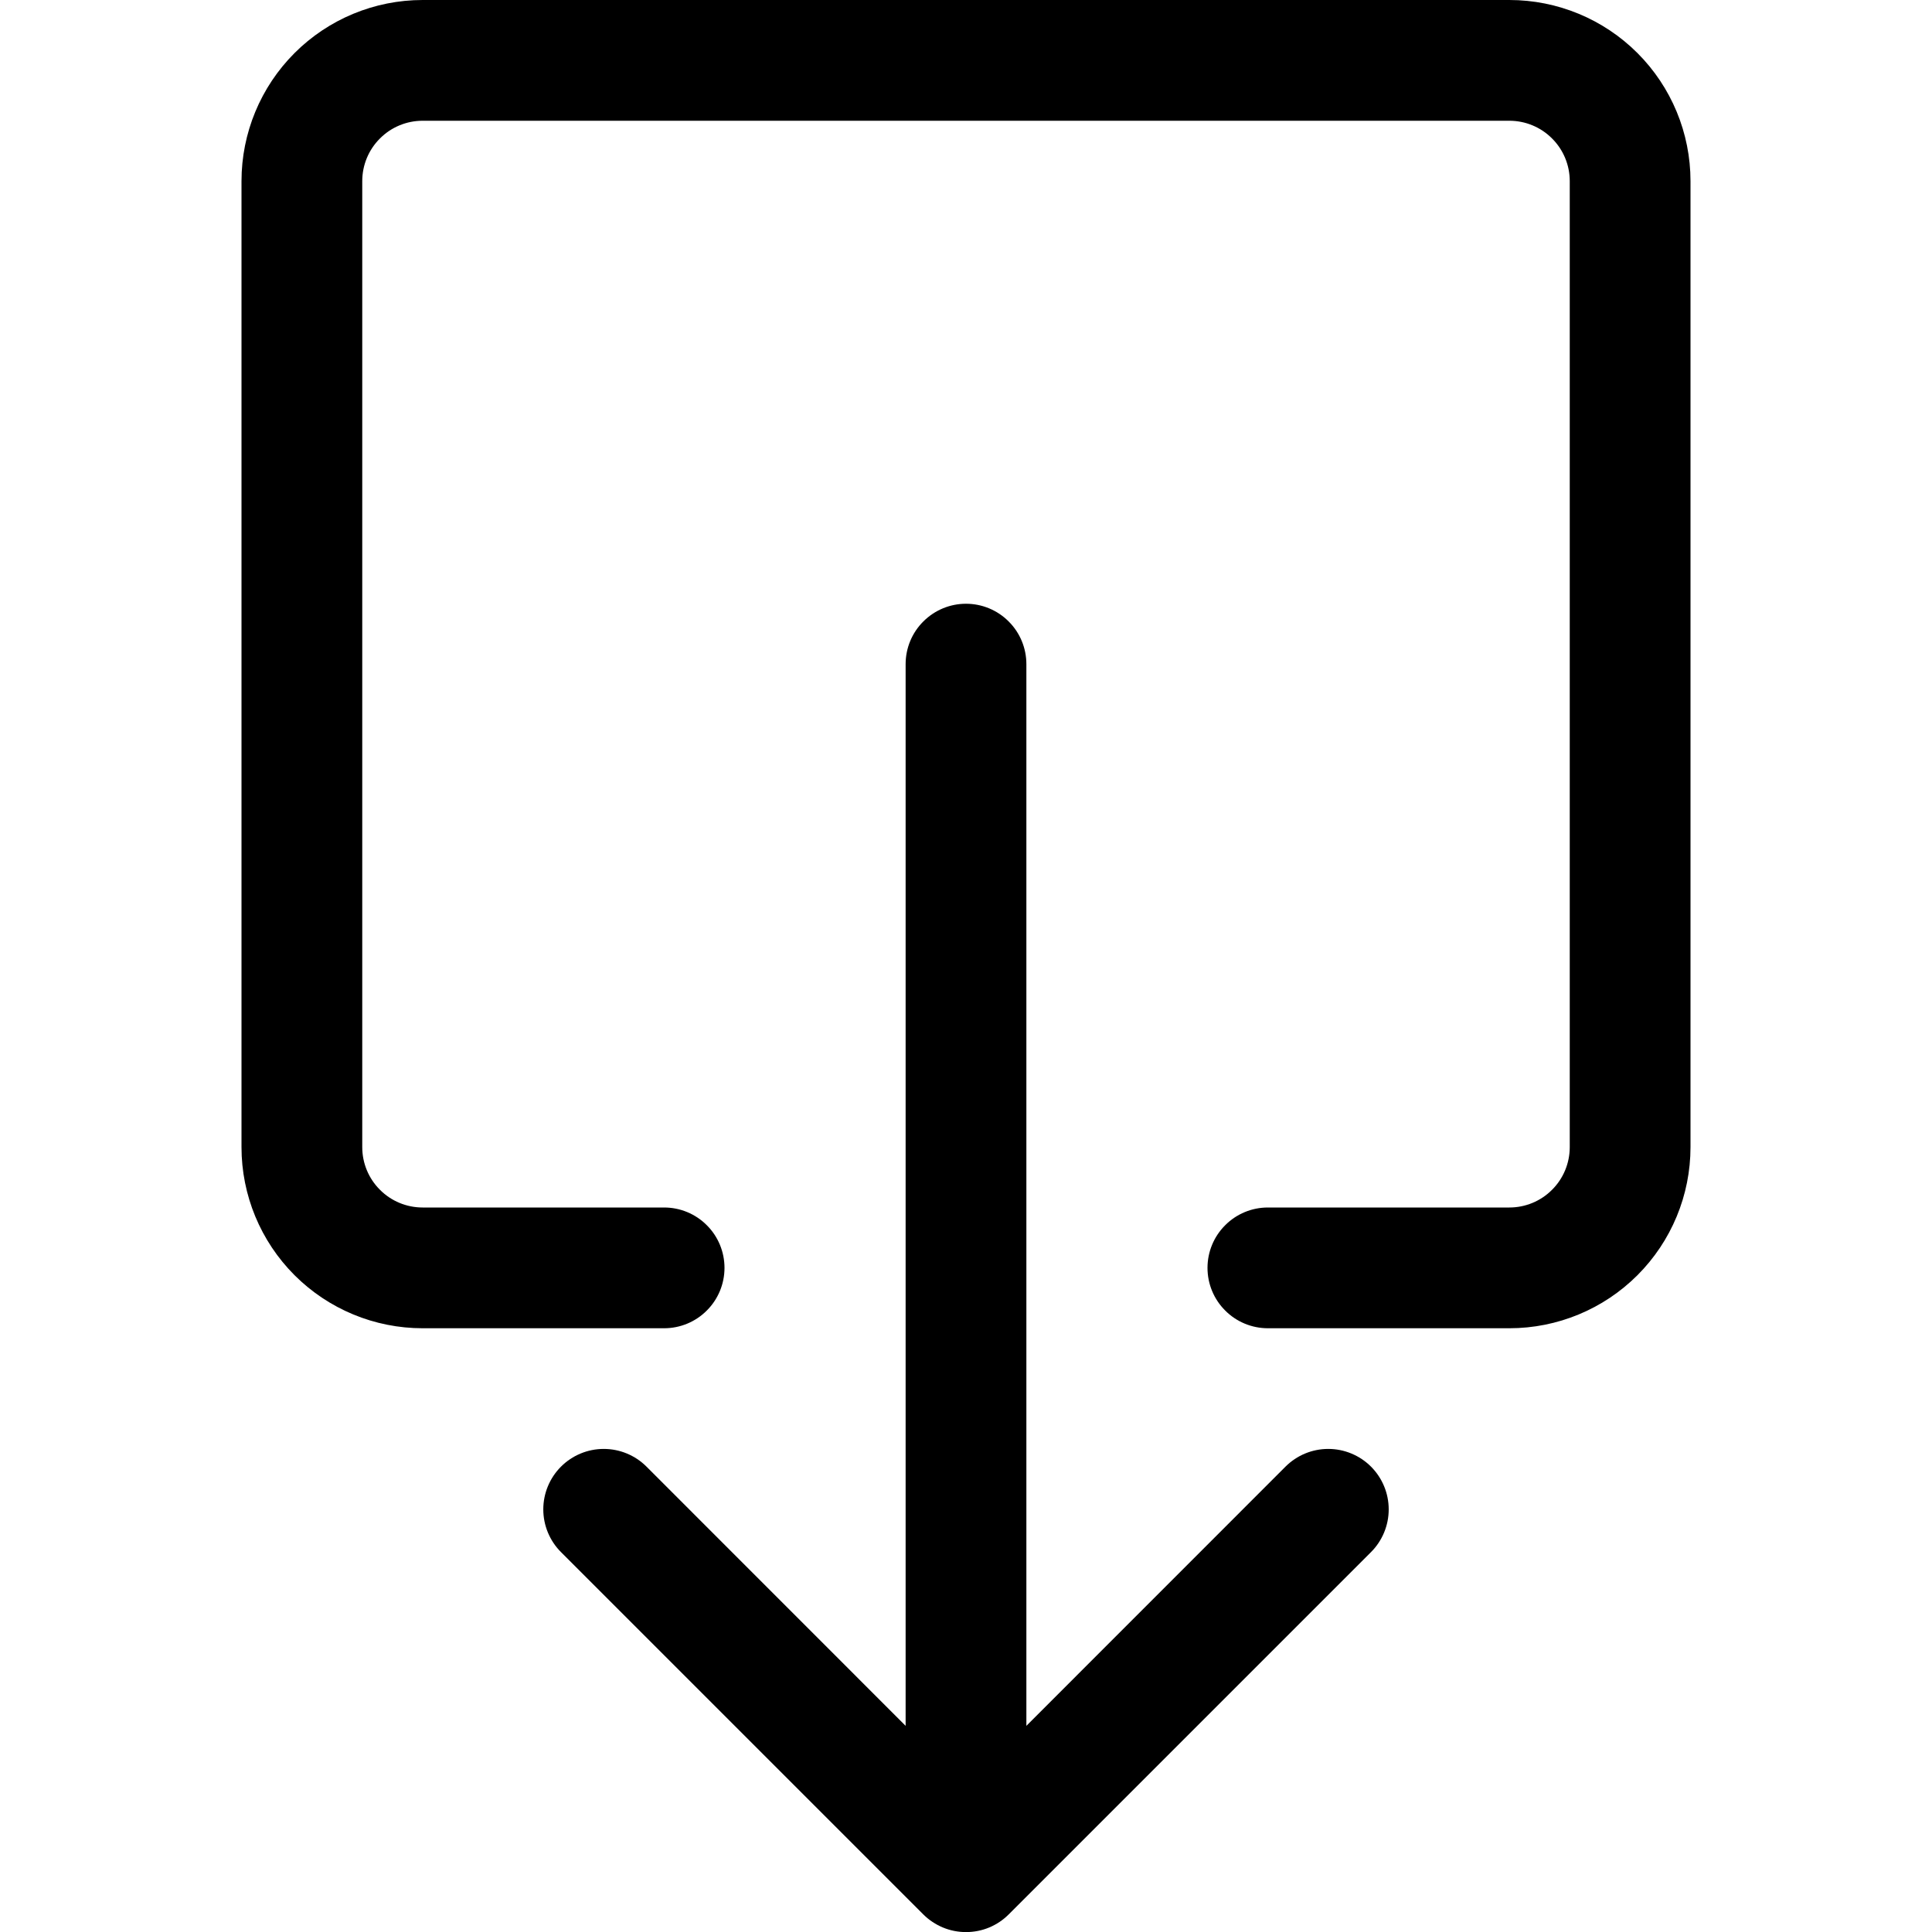 <svg width="24" height="24" viewBox="0 0 24 24" fill="none" xmlns="http://www.w3.org/2000/svg">
<g clip-path="url(#clip0_1315_401)">
<path fill-rule="evenodd" clip-rule="evenodd" d="M5.25 15C5.051 15 4.86 14.921 4.72 14.78C4.579 14.64 4.5 14.449 4.5 14.25V2.25C4.5 2.051 4.579 1.86 4.72 1.72C4.86 1.579 5.051 1.5 5.25 1.5H18.75C18.949 1.5 19.14 1.579 19.28 1.72C19.421 1.86 19.5 2.051 19.5 2.25V14.25C19.5 14.449 19.421 14.64 19.28 14.78C19.14 14.921 18.949 15 18.75 15H15.75C15.551 15 15.36 15.079 15.22 15.22C15.079 15.36 15 15.551 15 15.75C15 15.949 15.079 16.14 15.22 16.28C15.36 16.421 15.551 16.5 15.75 16.5H18.75C19.347 16.5 19.919 16.263 20.341 15.841C20.763 15.419 21 14.847 21 14.25V2.25C21 1.653 20.763 1.081 20.341 0.659C19.919 0.237 19.347 0 18.75 0L5.25 0C4.653 0 4.081 0.237 3.659 0.659C3.237 1.081 3 1.653 3 2.25V14.25C3 14.847 3.237 15.419 3.659 15.841C4.081 16.263 4.653 16.5 5.25 16.5H8.25C8.449 16.5 8.64 16.421 8.78 16.28C8.921 16.14 9 15.949 9 15.75C9 15.551 8.921 15.36 8.78 15.22C8.64 15.079 8.449 15 8.25 15H5.25Z" fill="black"/>
<path fill-rule="evenodd" clip-rule="evenodd" d="M11.469 23.781C11.539 23.851 11.622 23.906 11.713 23.944C11.804 23.982 11.902 24.001 12 24.001C12.099 24.001 12.197 23.982 12.288 23.944C12.379 23.906 12.461 23.851 12.531 23.781L17.031 19.281C17.172 19.14 17.251 18.949 17.251 18.75C17.251 18.551 17.172 18.36 17.031 18.219C16.89 18.078 16.699 17.999 16.5 17.999C16.301 17.999 16.11 18.078 15.969 18.219L12.75 21.439V8.25C12.75 8.051 12.671 7.86 12.53 7.72C12.39 7.579 12.199 7.5 12 7.5C11.801 7.5 11.611 7.579 11.47 7.72C11.329 7.86 11.25 8.051 11.25 8.25V21.439L8.031 18.219C7.89 18.078 7.699 17.999 7.5 17.999C7.301 17.999 7.11 18.078 6.969 18.219C6.828 18.36 6.749 18.551 6.749 18.75C6.749 18.949 6.828 19.14 6.969 19.281L11.469 23.781Z" fill="black"/>
</g>
<defs>
<clipPath id="clip0_1315_401">
<rect width="24" height="24" fill="white"/>
</clipPath>
</defs>
</svg>
